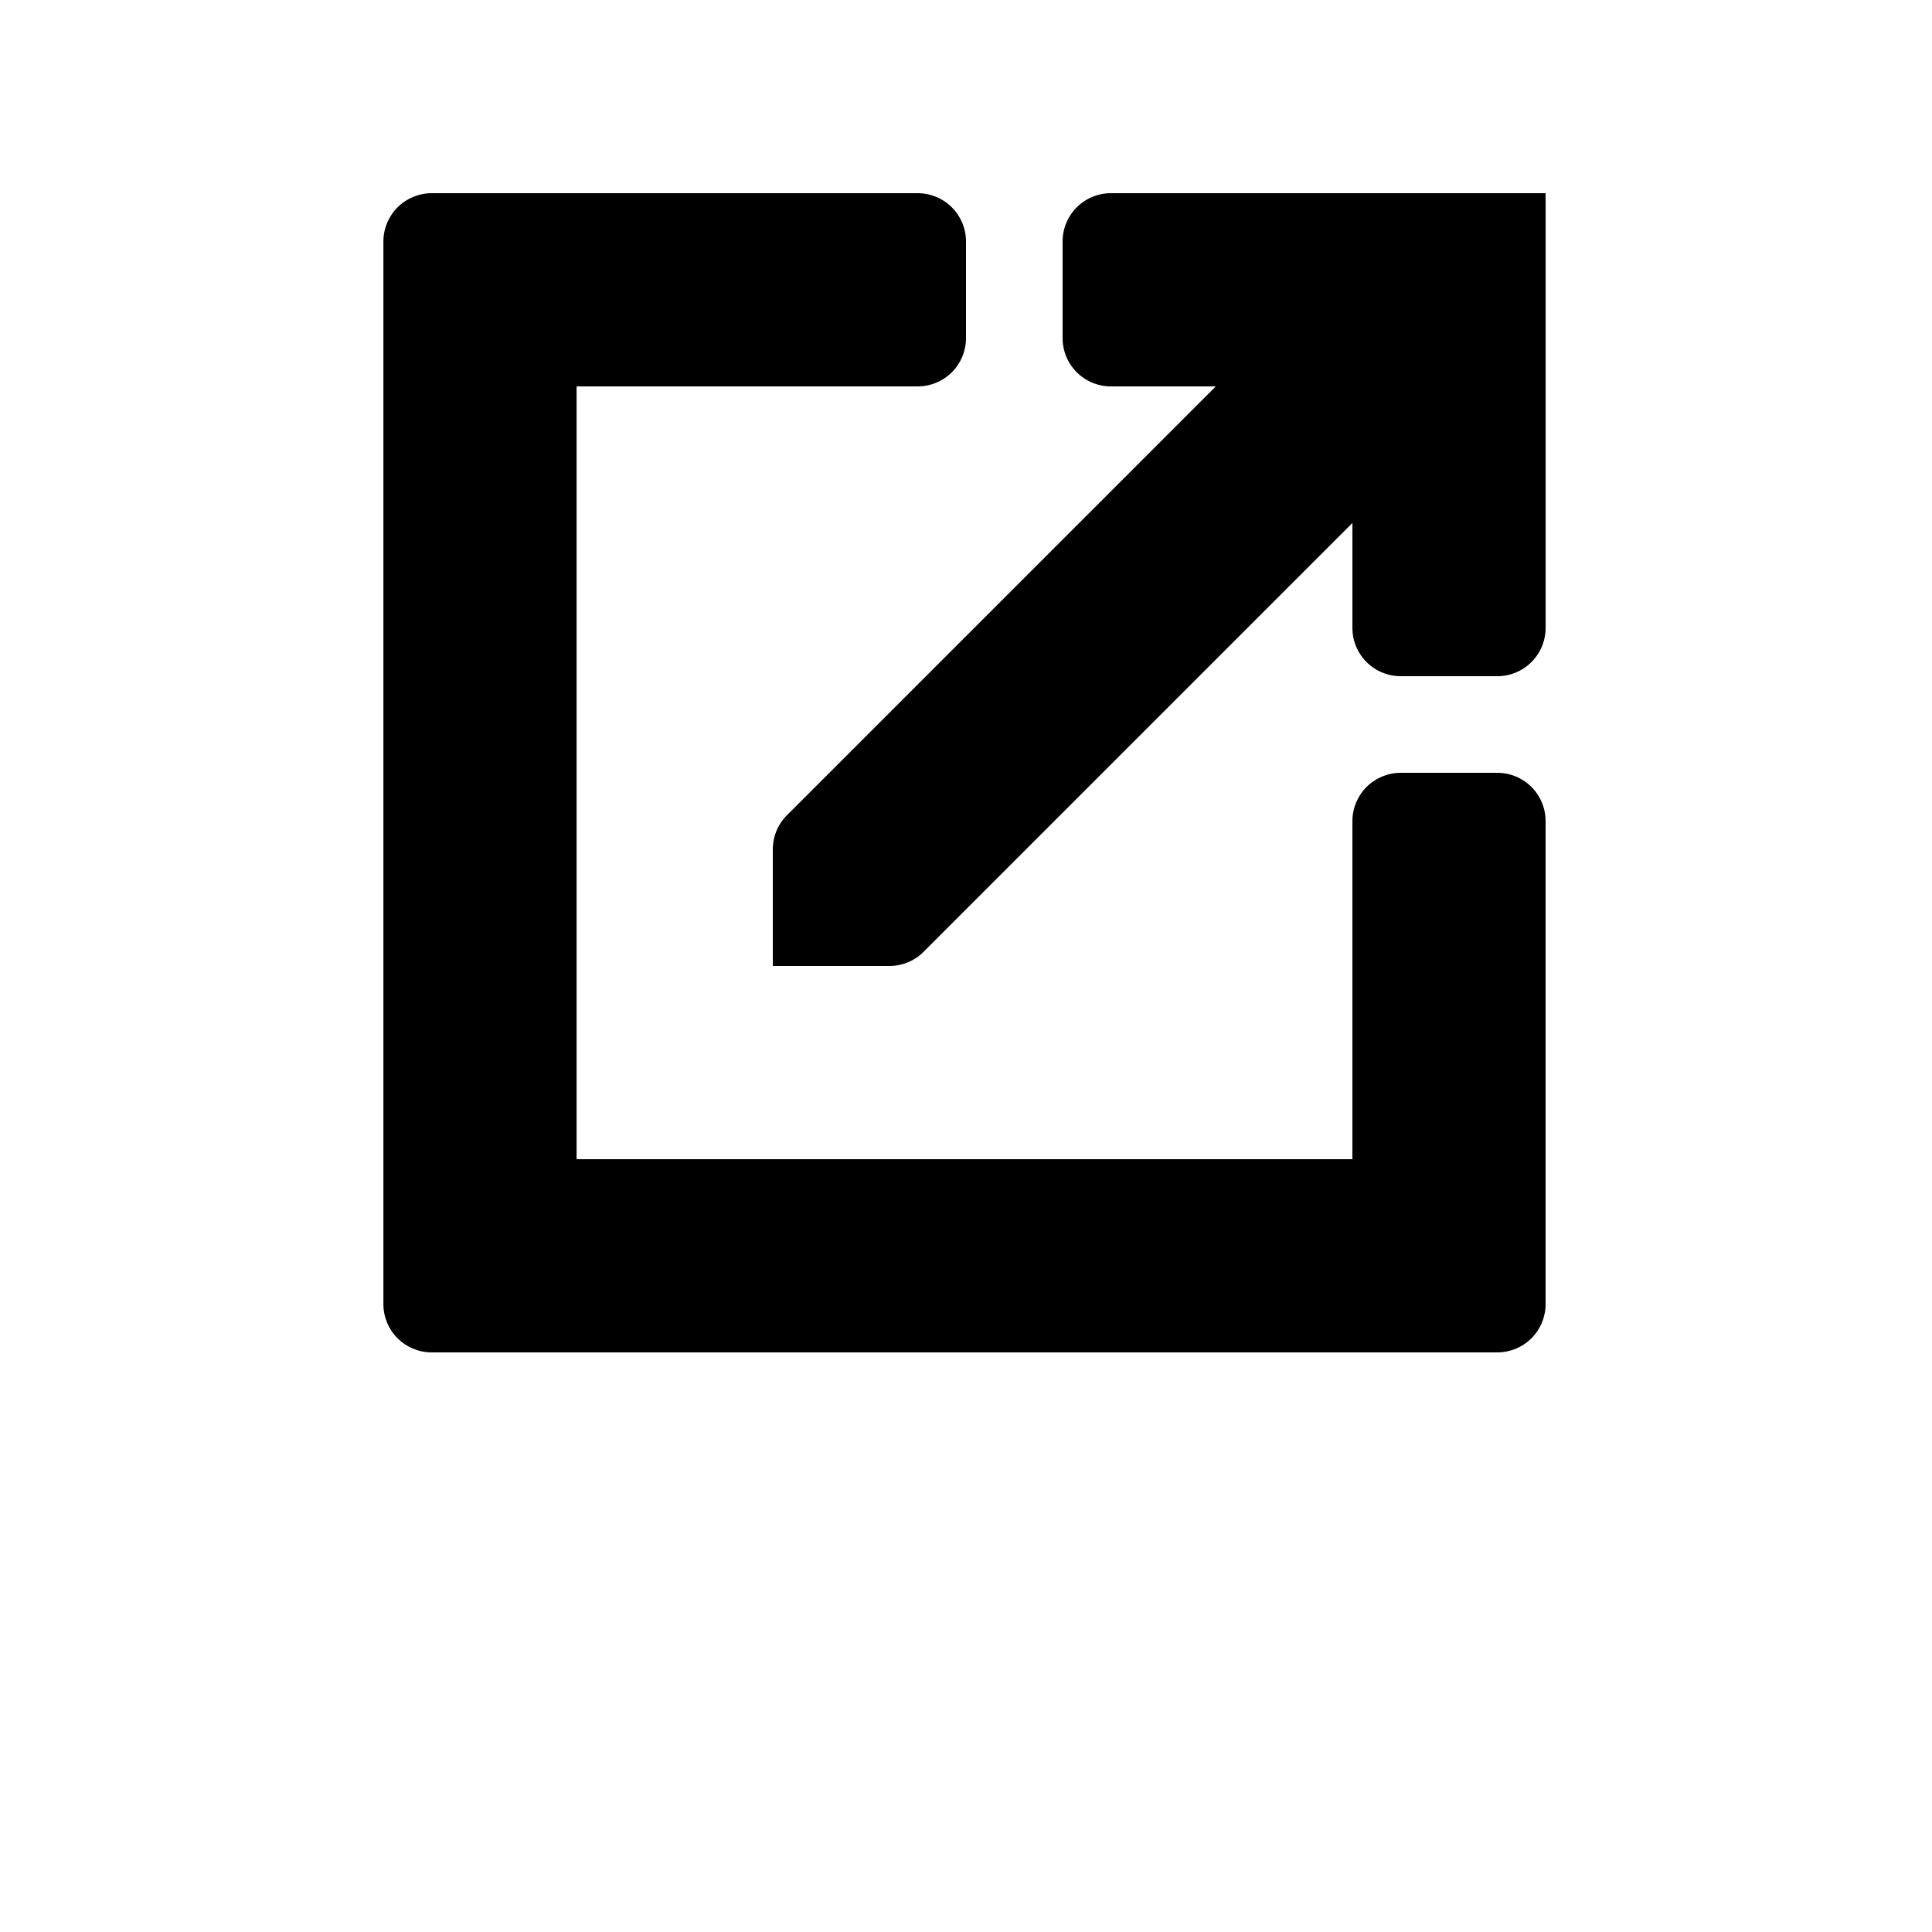 <svg xmlns="http://www.w3.org/2000/svg" width="700pt" height="700pt" viewBox="0 0 700 700"><path d="M542.5 490H156.41c-4.64 0-9.094-1.844-12.375-5.125s-5.125-7.734-5.125-12.375v-385c0-4.64 1.844-9.094 5.125-12.375S151.769 70 156.41 70H332.5c4.64 0 9.094 1.844 12.375 5.125S350 82.859 350 87.5v35c0 4.64-1.844 9.094-5.125 12.375S337.141 140 332.5 140H208.91v280H490V297.5c0-4.64 1.844-9.094 5.125-12.375S502.859 280 507.5 280h35c4.64 0 9.094 1.844 12.375 5.125S560 292.859 560 297.5v175c0 4.64-1.844 9.094-5.125 12.375S547.141 490 542.5 490z"/><path d="M402.5 70c-4.64 0-9.094 1.844-12.375 5.125S385 82.859 385 87.5v35c0 4.64 1.844 9.094 5.125 12.375S397.859 140 402.5 140h38.008l-155.38 155.38a17.495 17.495 0 0 0-5.125 12.371v42.246h42.246c4.64 0 9.09-1.844 12.375-5.125l155.38-155.38V227.5c0 4.64 1.844 9.094 5.125 12.375S502.863 245 507.504 245h35c4.64 0 9.094-1.844 12.375-5.125s5.125-7.734 5.125-12.375V70z"/></svg>